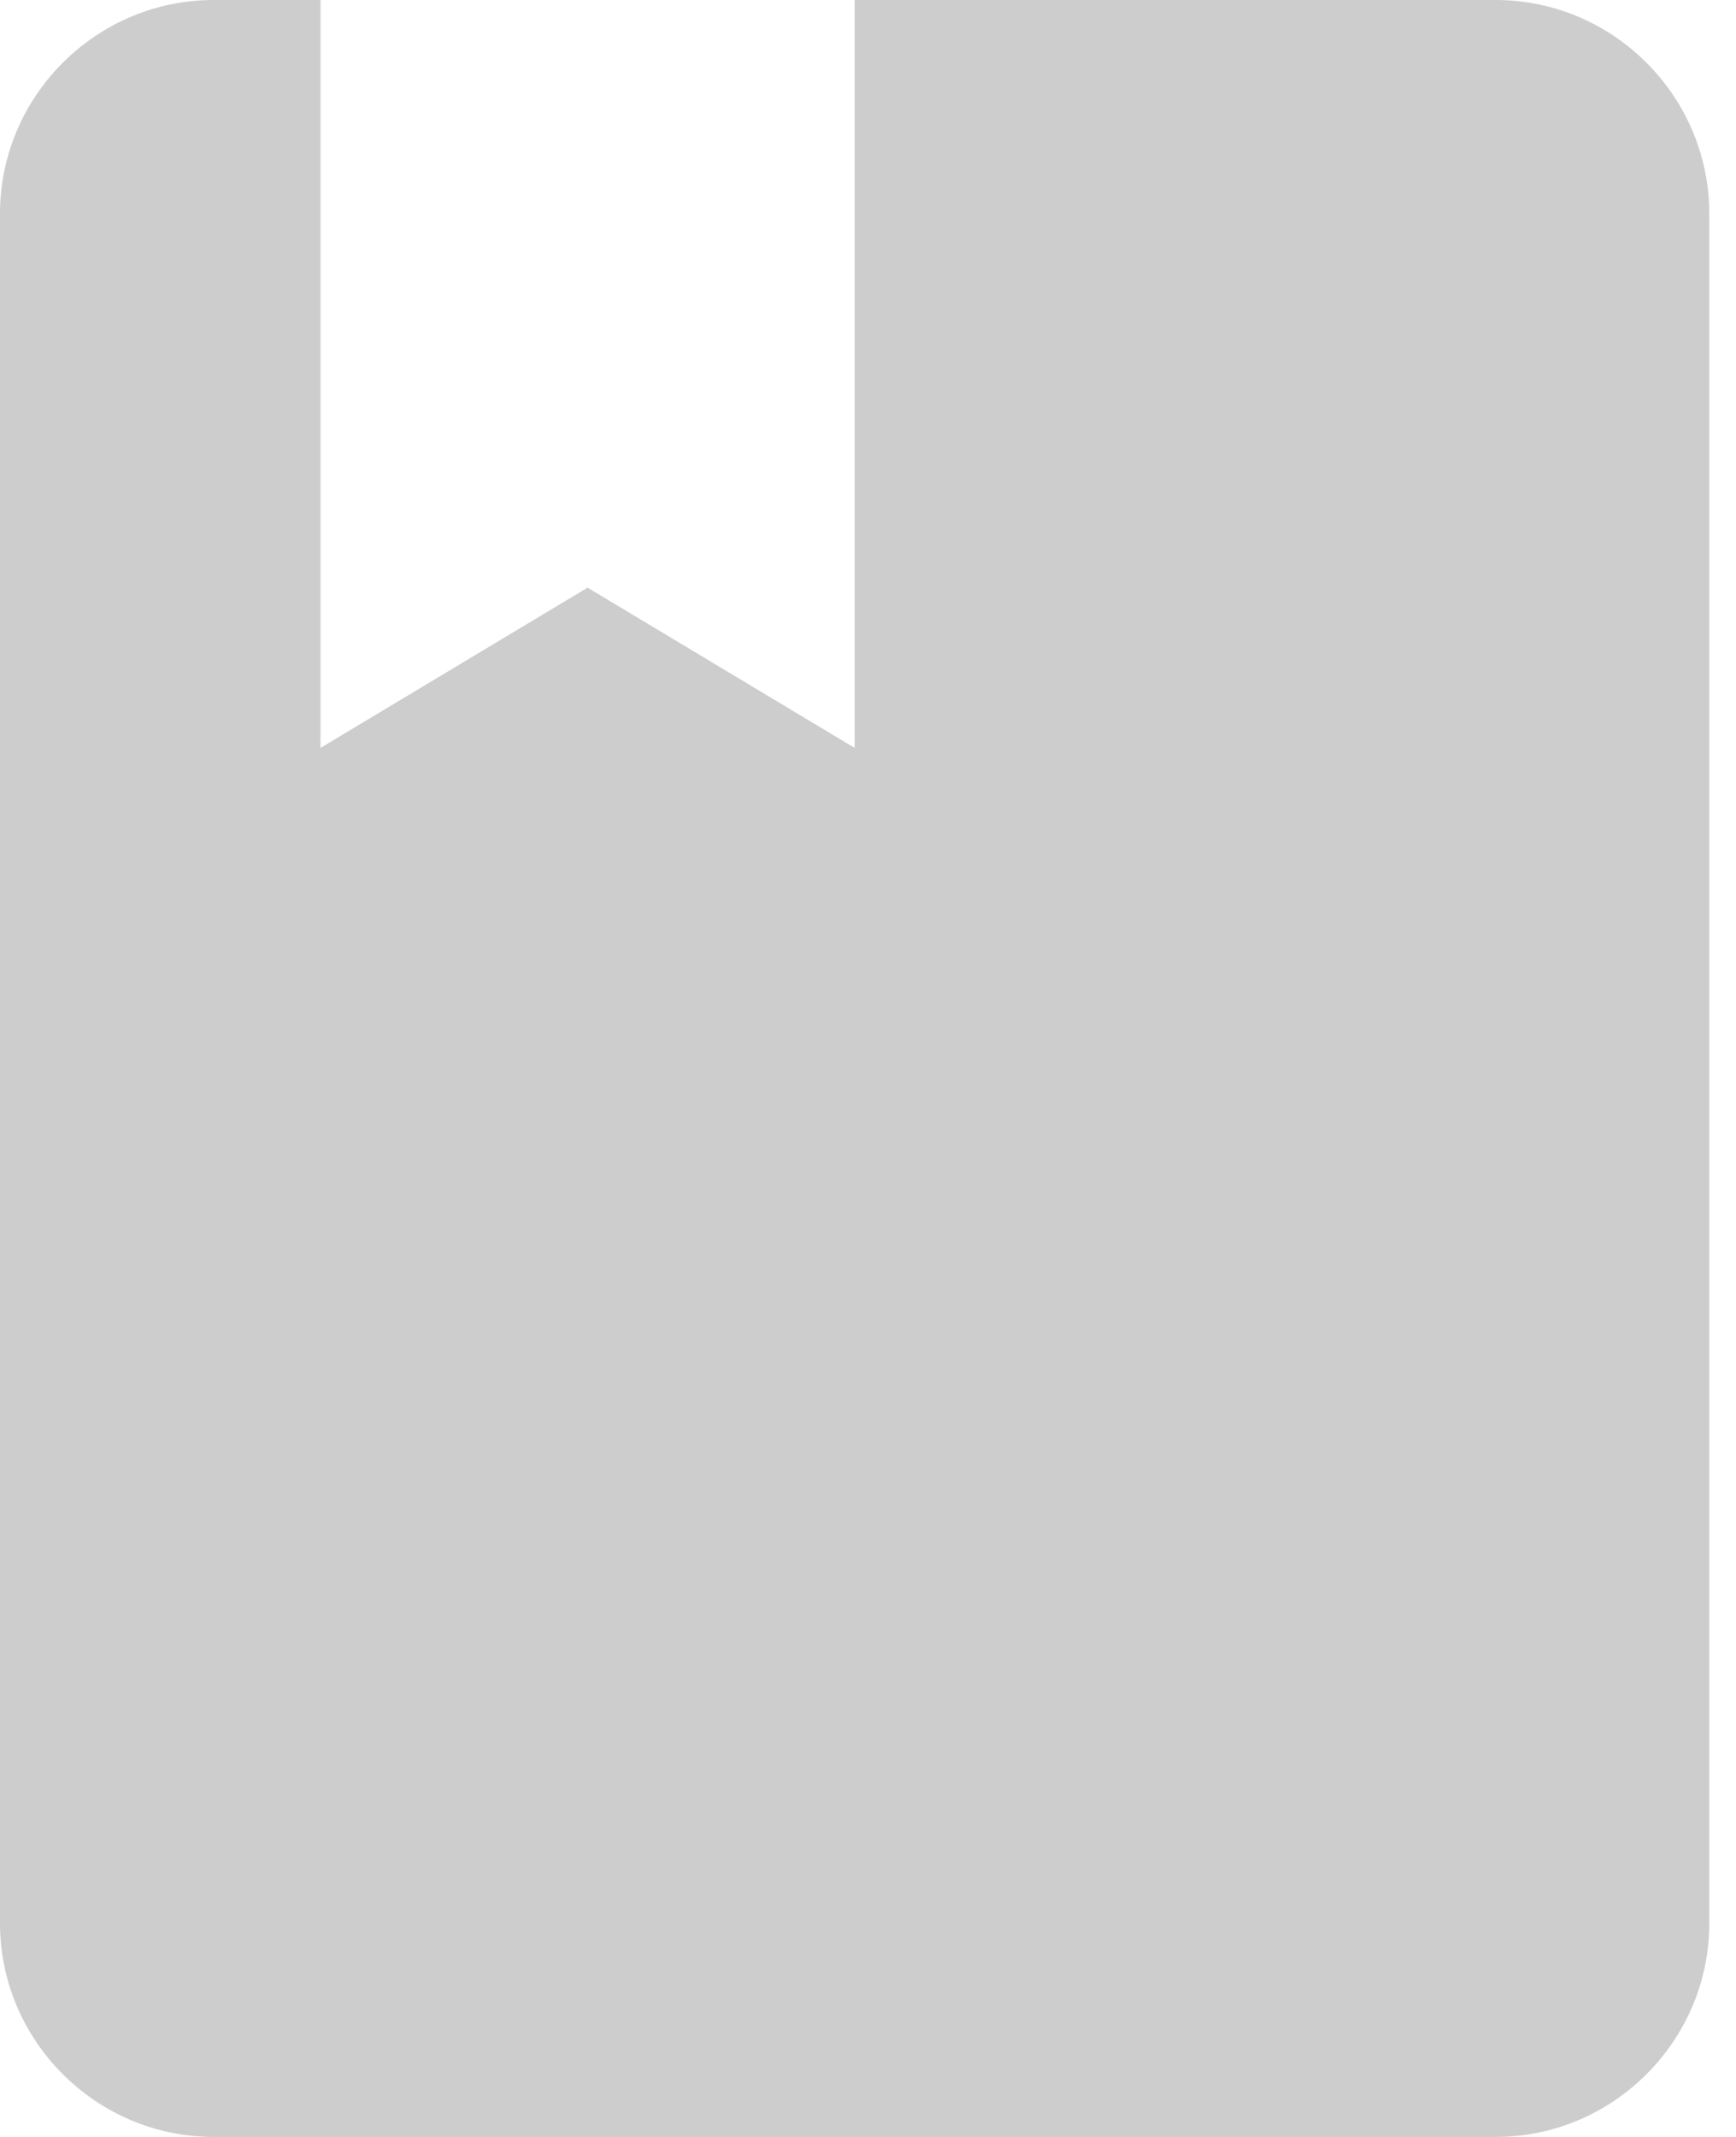 <?xml version="1.0" encoding="UTF-8" standalone="no"?>
<svg width="13px" height="16px" viewBox="0 0 13 16" version="1.1" xmlns="http://www.w3.org/2000/svg" xmlns:xlink="http://www.w3.org/1999/xlink" xmlns:sketch="http://www.bohemiancoding.com/sketch/ns">
    <!-- Generator: Sketch 3.4.2 (15855) - http://www.bohemiancoding.com/sketch -->
    <title>watchlist</title>
    <desc>Created with Sketch.</desc>
    <defs></defs>
    <g id="sleek" stroke="none" stroke-width="1" fill="none" fill-rule="evenodd" sketch:type="MSPage">
        <g id="listedbydate-copy-2" sketch:type="MSArtboardGroup" transform="translate(-330, -195)" fill="#CDCDCD">
            <g id="watchlist" sketch:type="MSLayerGroup" transform="translate(330, 195)">
                <path d="M12.8,14.4 L12.8,1.6 C12.8,0.72 12.08,0 11.2,0 L6.4,0 L6.4,5.6 L4.4,4.4 L2.4,5.6 L2.4,0 L1.6,0 C0.72,0 0,0.72 0,1.6 L0,14.4 C0,15.28 0.72,16 1.6,16 L11.2,16 C12.08,16 12.8,15.28 12.8,14.4 Z" id="Shape" sketch:type="MSShapeGroup"></path>
            </g>
        </g>
    </g>
</svg>